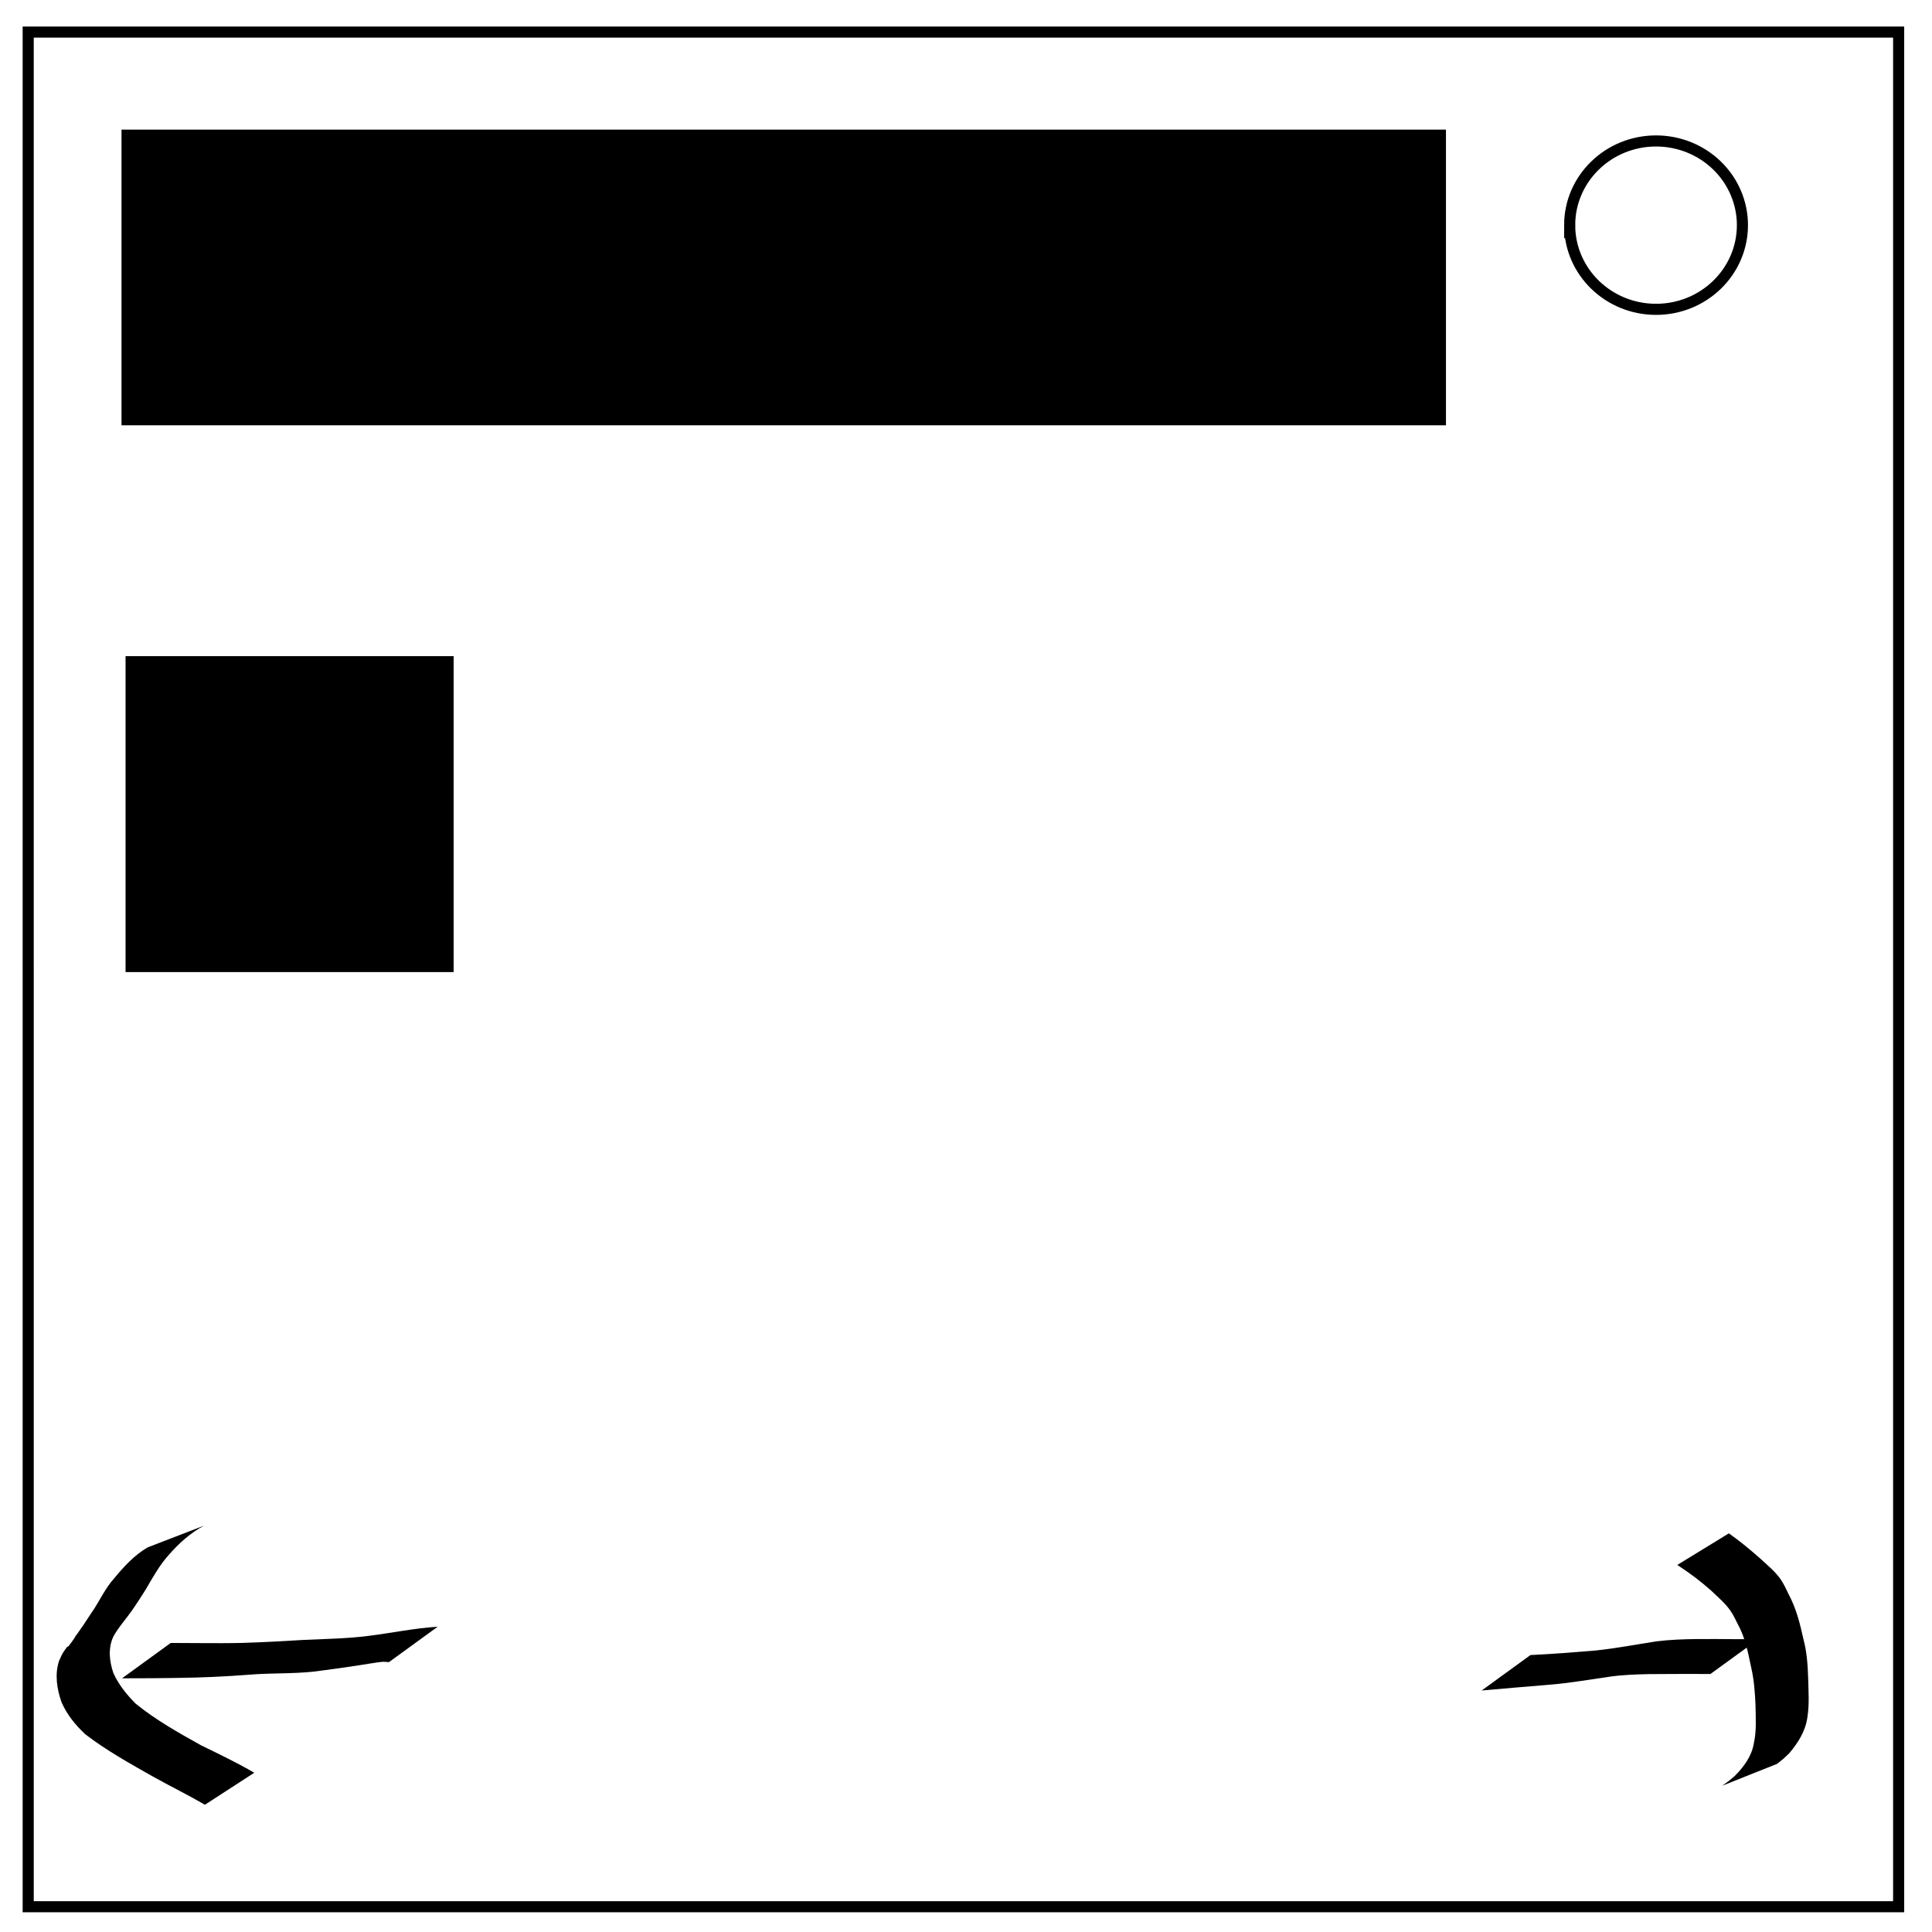 <?xml version="1.0" encoding="UTF-8" standalone="no"?>
<svg
   viewBox="0 0 348 348"
   fill="none"
   version="1.1"
   id="svg6"
   sodipodi:docname="Module Name.svg"
   inkscape:version="1.1.2 (b8e25be833, 2022-02-05)"
   xmlns:inkscape="http://www.inkscape.org/namespaces/inkscape"
   xmlns:sodipodi="http://sodipodi.sourceforge.net/DTD/sodipodi-0.dtd"
   xmlns="http://www.w3.org/2000/svg"
   xmlns:svg="http://www.w3.org/2000/svg">
  <defs
     id="defs10" />
  <sodipodi:namedview
     id="namedview8"
     pagecolor="#ffffff"
     bordercolor="#666666"
     borderopacity="1.0"
     inkscape:pageshadow="2"
     inkscape:pageopacity="0.0"
     inkscape:pagecheckerboard="0"
     showgrid="false"
     inkscape:zoom="1.3706897"
     inkscape:cx="174"
     inkscape:cy="174"
     inkscape:window-width="1024"
     inkscape:window-height="706"
     inkscape:window-x="-8"
     inkscape:window-y="-8"
     inkscape:window-maximized="1"
     inkscape:current-layer="svg6" />
  <path
     d="M5.079 5.776h336.913v337.67H5.08z"
     stroke-width="2"
     stroke="#000"
     id="path2" />
  <path
     d="M282.734 40.554c0-8.376 6.966-15.165 15.56-15.165 4.126 0 8.084 1.597 11.001 4.441 2.918 2.844 4.558 6.702 4.558 10.724 0 8.376-6.966 15.165-15.56 15.165-8.593 0-15.559-6.79-15.559-15.165z"
     stroke-width="2"
     stroke="#000"
     id="path4" />
  <rect
     style="fill:#000000"
     id="rect34"
     width="238.566"
     height="53.258"
     x="21.887"
     y="23.346" />
  <rect
     style="fill:#000000"
     id="rect36"
     width="59.094"
     height="56.906"
     x="22.616"
     y="118.189" />
  <path
     style="fill:#000000"
     id="path325"
     d="m 78.83,293.016 c -4.193,0.252 -8.323,1.137 -12.493,1.651 -3.866,0.495 -7.764,0.537 -11.65,0.724 -3.65,0.228 -7.302,0.419 -10.958,0.535 -2.504,0.063 -5.008,0.054 -7.513,0.037 -1.581,-0.013 -3.162,-0.019 -4.744,-0.023 -0.242,-3.7e-4 -0.485,-7.3e-4 -0.727,-10e-4 0,0 -8.761,6.364 -8.761,6.364 v 0 c 0.243,-3e-5 0.486,-6e-5 0.728,-8e-5 1.6,-7.3e-4 3.2,-0.002 4.8,-0.015 2.559,-0.023 5.118,-0.054 7.677,-0.12 3.706,-0.098 7.404,-0.342 11.102,-0.612 3.894,-0.208 7.811,-0.063 11.679,-0.648 2.259,-0.291 4.51,-0.606 6.76,-0.961 0.343,-0.054 3.576,-0.575 4.089,-0.61 0.414,-0.028 0.829,0.033 1.244,0.05 0,0 8.767,-6.37 8.767,-6.37 z" />
  <path
     style="fill:#000000"
     id="path327"
     d="m 26.585,278.725 c -2.399,1.416 -4.234,3.414 -5.991,5.537 -1.735,1.897 -2.722,4.297 -4.197,6.36 -0.811,1.271 -1.649,2.509 -2.525,3.734 -1.871,2.28 1.001,-1.289 -1.02,1.494 -1.302,1.792 -0.04,-0.317 -1.296,1.527 -0.433,0.636 -0.621,1.135 -0.934,1.83 -0.773,2.417 -0.376,4.989 0.436,7.337 0.985,2.299 2.524,4.181 4.339,5.868 3.803,2.909 8,5.237 12.156,7.592 3.098,1.735 6.287,3.281 9.35,5.08 0,0 8.897,-5.771 8.897,-5.771 v 0 c -3.12,-1.816 -6.35,-3.363 -9.592,-4.944 -4.071,-2.273 -8.154,-4.558 -11.784,-7.511 -1.615,-1.628 -3.033,-3.384 -3.996,-5.485 -0.73,-2.158 -0.997,-4.473 -0.003,-6.603 0.944,-1.704 2.272,-3.146 3.388,-4.738 0.84,-1.229 1.656,-2.473 2.442,-3.738 1.255,-2.135 2.437,-4.314 4.106,-6.172 1.838,-2.116 3.897,-3.977 6.383,-5.316 0,0 -10.159,3.919 -10.159,3.919 z" />
  <path
     style="fill:#000000"
     id="path329"
     d="m 266.884,304.5 c 4.053,-0.349 8.104,-0.717 12.159,-1.037 3.632,-0.288 7.221,-0.93 10.825,-1.439 2.374,-0.346 4.774,-0.425 7.169,-0.476 2.365,-0.038 4.73,-0.007 7.095,-0.034 1.319,-0.007 2.637,0.005 3.956,0.015 0,0 8.648,-6.282 8.648,-6.282 v 0 c -1.328,0.008 -2.656,0.017 -3.984,0.006 -2.35,-0.035 -4.7,-0.025 -7.05,-0.021 -2.444,0.025 -4.888,0.114 -7.316,0.411 -3.665,0.565 -7.308,1.267 -10.999,1.655 -3.903,0.323 -7.804,0.634 -11.715,0.818 0,0 -8.786,6.384 -8.786,6.384 z" />
  <path
     style="fill:#000000"
     id="path331"
     d="m 302.12,281.887 c 2.132,1.376 4.139,2.878 6.037,4.563 1.205,1.157 2.526,2.251 3.5,3.626 0.537,0.758 0.929,1.617 1.344,2.441 1.362,2.44 1.862,5.148 2.431,7.84 0.518,2.226 0.678,4.505 0.777,6.781 0.033,2.328 0.206,4.653 -0.314,6.937 -0.398,2.333 -1.845,4.235 -3.479,5.869 -1.394,1.162 -0.664,0.592 -2.197,1.704 0,0 9.867,-3.933 9.867,-3.933 v 0 c 1.537,-1.23 0.808,-0.594 2.192,-1.904 1.595,-1.882 2.898,-3.93 3.267,-6.422 0.387,-2.36 0.202,-4.746 0.147,-7.128 -0.077,-2.344 -0.23,-4.684 -0.839,-6.961 -0.617,-2.765 -1.276,-5.507 -2.626,-8.031 -0.435,-0.895 -0.855,-1.841 -1.409,-2.673 -0.972,-1.462 -2.367,-2.566 -3.632,-3.755 -1.855,-1.64 -3.748,-3.225 -5.779,-4.646 0,0 -9.288,5.692 -9.288,5.692 z" />
</svg>
